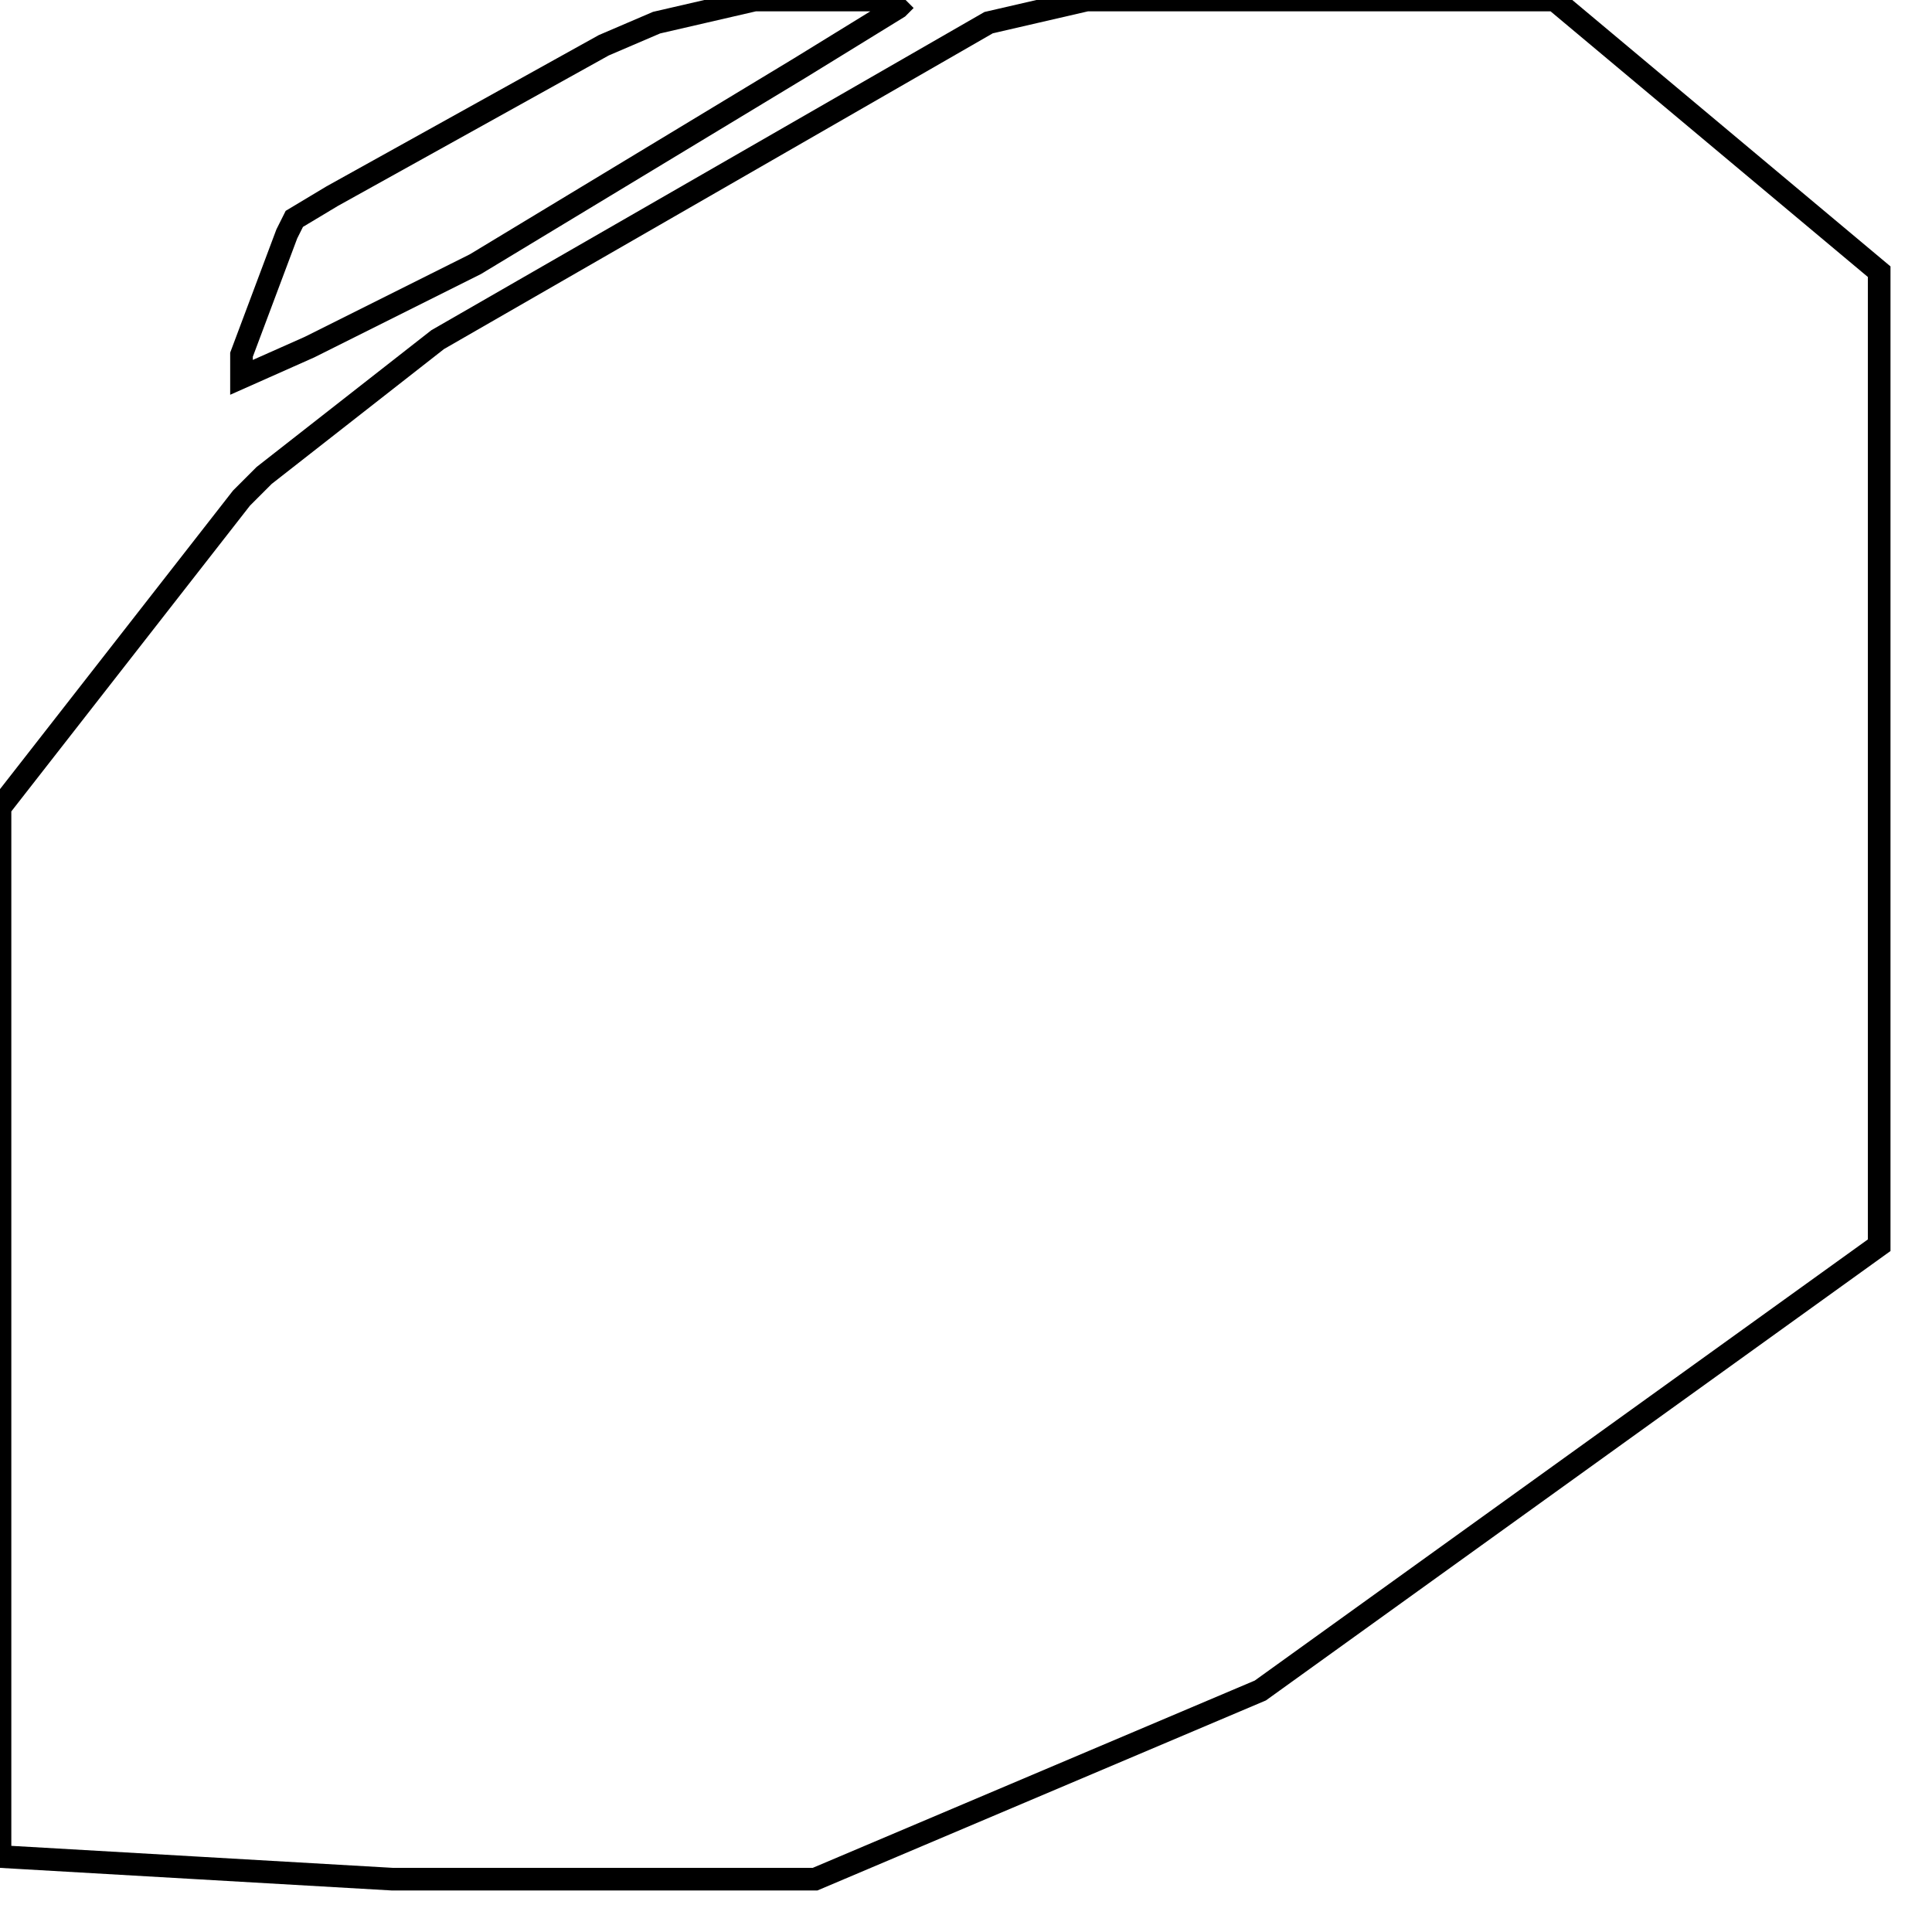 <svg width="256" height="256" xmlns="http://www.w3.org/2000/svg" fill-opacity="0" stroke="black" stroke-width="3" ><path d="M206 0 249 36 249 165 167 224 108 249 52 249 0 246 0 107 32 66 35 63 58 45 131 3 144 0 206 0 "/><path d="M120 0 119 1 106 9 63 35 41 46 32 50 32 47 38 31 39 29 44 26 80 6 87 3 100 0 120 0 "/></svg>